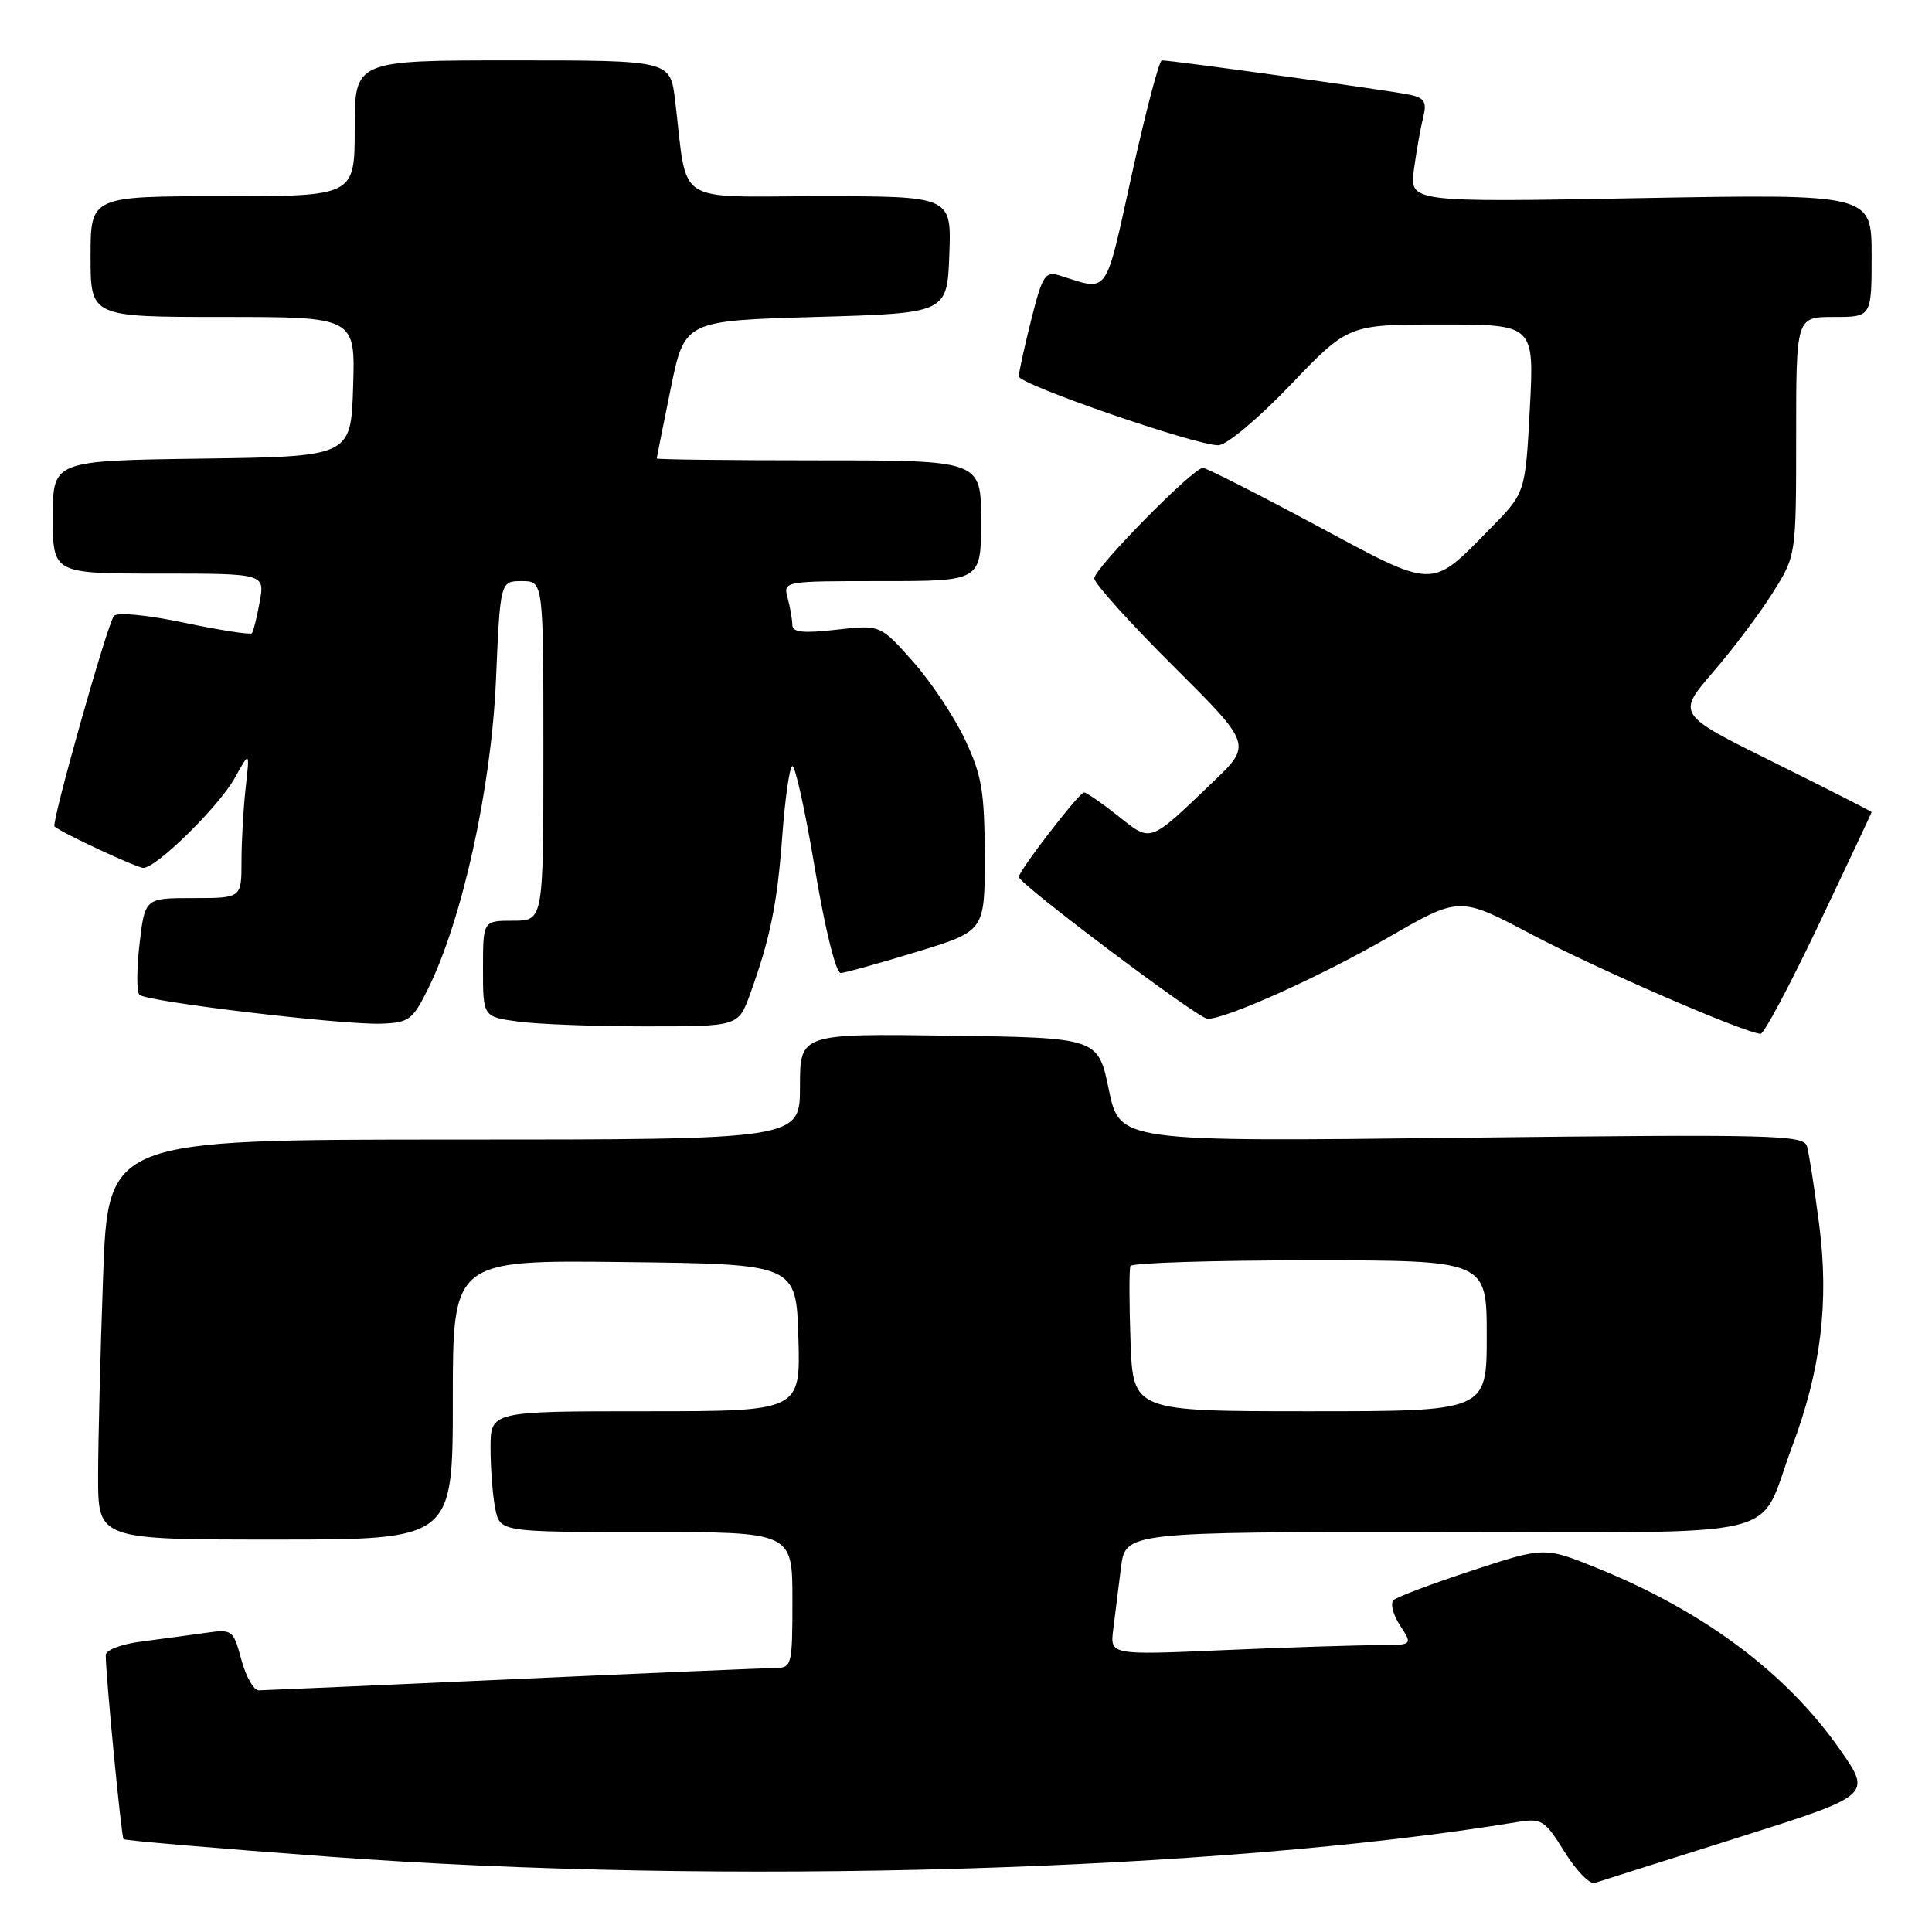<?xml version="1.0" encoding="UTF-8" standalone="no"?>
<!DOCTYPE svg PUBLIC "-//W3C//DTD SVG 1.1//EN" "http://www.w3.org/Graphics/SVG/1.1/DTD/svg11.dtd" >
<svg xmlns="http://www.w3.org/2000/svg" xmlns:xlink="http://www.w3.org/1999/xlink" version="1.1" viewBox="0 0 256 256">
 <g >
 <path fill="currentColor"
d=" M 230.27 243.50 C 248.05 237.88 248.05 237.88 243.77 231.78 C 236.72 221.70 225.84 213.56 211.75 207.83 C 204.66 204.95 204.66 204.95 195.08 208.10 C 189.81 209.83 185.12 211.59 184.66 212.02 C 184.19 212.44 184.58 213.96 185.52 215.39 C 187.23 218.00 187.23 218.00 182.27 218.00 C 179.55 218.00 170.51 218.29 162.20 218.65 C 147.08 219.31 147.08 219.31 147.51 215.90 C 147.74 214.03 148.21 210.36 148.53 207.75 C 149.12 203.00 149.12 203.00 190.54 203.00 C 238.11 203.00 232.72 204.29 237.44 191.75 C 241.29 181.53 242.39 172.53 241.04 162.19 C 240.42 157.41 239.70 152.77 239.43 151.87 C 238.98 150.38 234.95 150.28 193.65 150.76 C 148.36 151.29 148.36 151.29 146.93 144.40 C 145.50 137.50 145.50 137.50 125.75 137.23 C 106.00 136.96 106.00 136.96 106.00 143.98 C 106.00 151.00 106.00 151.00 60.16 151.00 C 14.32 151.00 14.32 151.00 13.66 169.16 C 13.30 179.15 13.00 191.07 13.00 195.66 C 13.00 204.00 13.00 204.00 36.50 204.00 C 60.00 204.00 60.00 204.00 60.00 185.48 C 60.00 166.96 60.00 166.96 82.75 167.23 C 105.50 167.50 105.50 167.50 105.79 177.25 C 106.07 187.00 106.07 187.00 85.54 187.00 C 65.00 187.00 65.00 187.00 65.00 191.88 C 65.00 194.56 65.28 198.16 65.62 199.88 C 66.25 203.00 66.25 203.00 85.62 203.00 C 105.00 203.00 105.00 203.00 105.00 212.00 C 105.00 220.66 104.92 221.00 102.75 221.02 C 101.51 221.03 85.88 221.69 68.00 222.50 C 50.12 223.31 34.95 223.97 34.29 223.98 C 33.62 223.99 32.58 222.16 31.98 219.92 C 30.91 215.94 30.80 215.86 27.19 216.37 C 25.16 216.66 21.36 217.17 18.75 217.51 C 16.08 217.85 14.00 218.64 14.01 219.31 C 14.03 222.25 16.08 243.41 16.37 243.70 C 16.55 243.88 28.80 244.93 43.60 246.02 C 95.46 249.87 161.52 247.95 201.00 241.44 C 204.29 240.90 204.66 241.13 207.31 245.38 C 208.85 247.86 210.65 249.72 211.31 249.50 C 211.96 249.28 220.50 246.58 230.27 243.50 Z  M 241.05 122.39 C 244.87 114.36 248.00 107.70 248.00 107.61 C 248.00 107.52 242.19 104.56 235.09 101.04 C 222.17 94.65 222.17 94.65 226.98 89.07 C 229.62 86.01 233.19 81.27 234.89 78.55 C 238.00 73.61 238.00 73.61 238.00 57.80 C 238.00 42.00 238.00 42.00 243.00 42.00 C 248.00 42.00 248.00 42.00 248.00 33.85 C 248.00 25.70 248.00 25.70 217.38 26.25 C 186.75 26.81 186.75 26.81 187.36 22.40 C 187.69 19.98 188.24 16.90 188.58 15.54 C 189.08 13.54 188.77 12.99 186.85 12.56 C 184.64 12.06 155.33 8.00 153.95 8.00 C 153.60 8.00 151.81 14.79 149.98 23.08 C 146.35 39.51 147.02 38.58 140.39 36.50 C 138.49 35.91 138.12 36.48 136.64 42.38 C 135.74 45.97 135.00 49.34 135.00 49.87 C 135.00 50.93 158.35 59.00 161.42 59.00 C 162.51 59.00 166.64 55.55 171.00 51.00 C 178.66 43.00 178.66 43.00 190.98 43.00 C 203.30 43.00 203.30 43.00 202.71 54.15 C 202.12 65.31 202.12 65.31 197.46 70.04 C 189.48 78.15 190.33 78.16 174.31 69.56 C 166.56 65.40 159.85 62.00 159.39 62.00 C 158.08 62.00 145.00 75.30 145.00 76.64 C 145.00 77.29 149.70 82.52 155.45 88.24 C 165.91 98.66 165.91 98.66 160.70 103.64 C 152.17 111.80 152.60 111.65 148.13 108.10 C 145.98 106.40 143.95 105.00 143.64 105.00 C 143.00 105.00 135.00 115.38 135.00 116.20 C 135.00 117.11 158.80 135.00 160.01 135.00 C 162.52 135.00 175.00 129.38 183.95 124.22 C 193.39 118.76 193.39 118.76 202.95 123.82 C 211.57 128.38 231.30 136.94 233.30 136.98 C 233.74 136.99 237.23 130.43 241.05 122.39 Z  M 56.73 131.00 C 61.26 121.84 65.08 104.49 65.71 90.25 C 66.28 77.00 66.28 77.00 69.14 77.00 C 72.00 77.00 72.00 77.00 72.00 99.50 C 72.00 122.00 72.00 122.00 68.00 122.00 C 64.00 122.00 64.00 122.00 64.00 128.36 C 64.00 134.73 64.00 134.73 68.64 135.36 C 71.19 135.71 78.80 136.00 85.56 136.00 C 97.83 136.00 97.83 136.00 99.38 131.75 C 102.06 124.35 103.00 119.74 103.66 110.71 C 104.02 105.88 104.60 101.74 104.97 101.52 C 105.34 101.29 106.69 107.38 107.97 115.05 C 109.34 123.21 110.77 128.97 111.41 128.93 C 112.01 128.90 116.55 127.63 121.50 126.12 C 130.50 123.37 130.50 123.37 130.48 113.44 C 130.46 104.86 130.10 102.75 127.87 98.00 C 126.44 94.97 123.34 90.31 120.96 87.64 C 116.64 82.78 116.64 82.78 110.82 83.44 C 106.38 83.94 105.00 83.79 104.99 82.80 C 104.98 82.08 104.70 80.49 104.37 79.25 C 103.77 77.00 103.77 77.00 116.88 77.00 C 130.00 77.00 130.00 77.00 130.00 69.00 C 130.00 61.00 130.00 61.00 108.50 61.00 C 96.67 61.00 87.01 60.89 87.02 60.75 C 87.03 60.61 87.86 56.45 88.87 51.50 C 90.71 42.50 90.71 42.50 108.10 42.00 C 125.50 41.50 125.50 41.50 125.79 33.75 C 126.08 26.00 126.08 26.00 108.63 26.00 C 89.00 26.00 91.17 27.44 89.45 13.25 C 88.81 8.00 88.81 8.00 67.91 8.00 C 47.00 8.00 47.00 8.00 47.00 17.00 C 47.00 26.00 47.00 26.00 29.50 26.00 C 12.00 26.00 12.00 26.00 12.00 34.00 C 12.00 42.00 12.00 42.00 29.54 42.00 C 47.08 42.00 47.08 42.00 46.79 51.25 C 46.50 60.50 46.50 60.50 26.75 60.77 C 7.00 61.04 7.00 61.04 7.00 68.52 C 7.00 76.00 7.00 76.00 21.05 76.00 C 35.09 76.00 35.09 76.00 34.41 79.75 C 34.04 81.81 33.57 83.68 33.38 83.91 C 33.18 84.13 29.16 83.51 24.45 82.52 C 19.51 81.48 15.55 81.10 15.10 81.61 C 14.25 82.57 6.76 109.11 7.22 109.52 C 8.22 110.38 18.13 115.00 18.99 115.00 C 20.74 115.00 29.02 106.85 31.13 103.05 C 33.10 99.50 33.10 99.50 32.55 104.39 C 32.25 107.08 32.00 111.47 32.00 114.14 C 32.00 119.00 32.00 119.00 25.60 119.00 C 19.20 119.00 19.20 119.00 18.49 125.06 C 18.11 128.40 18.09 131.43 18.47 131.81 C 19.36 132.72 45.35 135.82 50.50 135.64 C 54.19 135.51 54.67 135.16 56.73 131.00 Z  M 149.80 177.75 C 149.62 172.66 149.61 168.16 149.79 167.75 C 149.97 167.34 160.67 167.00 173.56 167.00 C 197.00 167.00 197.00 167.00 197.00 177.00 C 197.00 187.00 197.00 187.00 173.57 187.00 C 150.14 187.00 150.14 187.00 149.80 177.75 Z "/>
</g>
</svg>